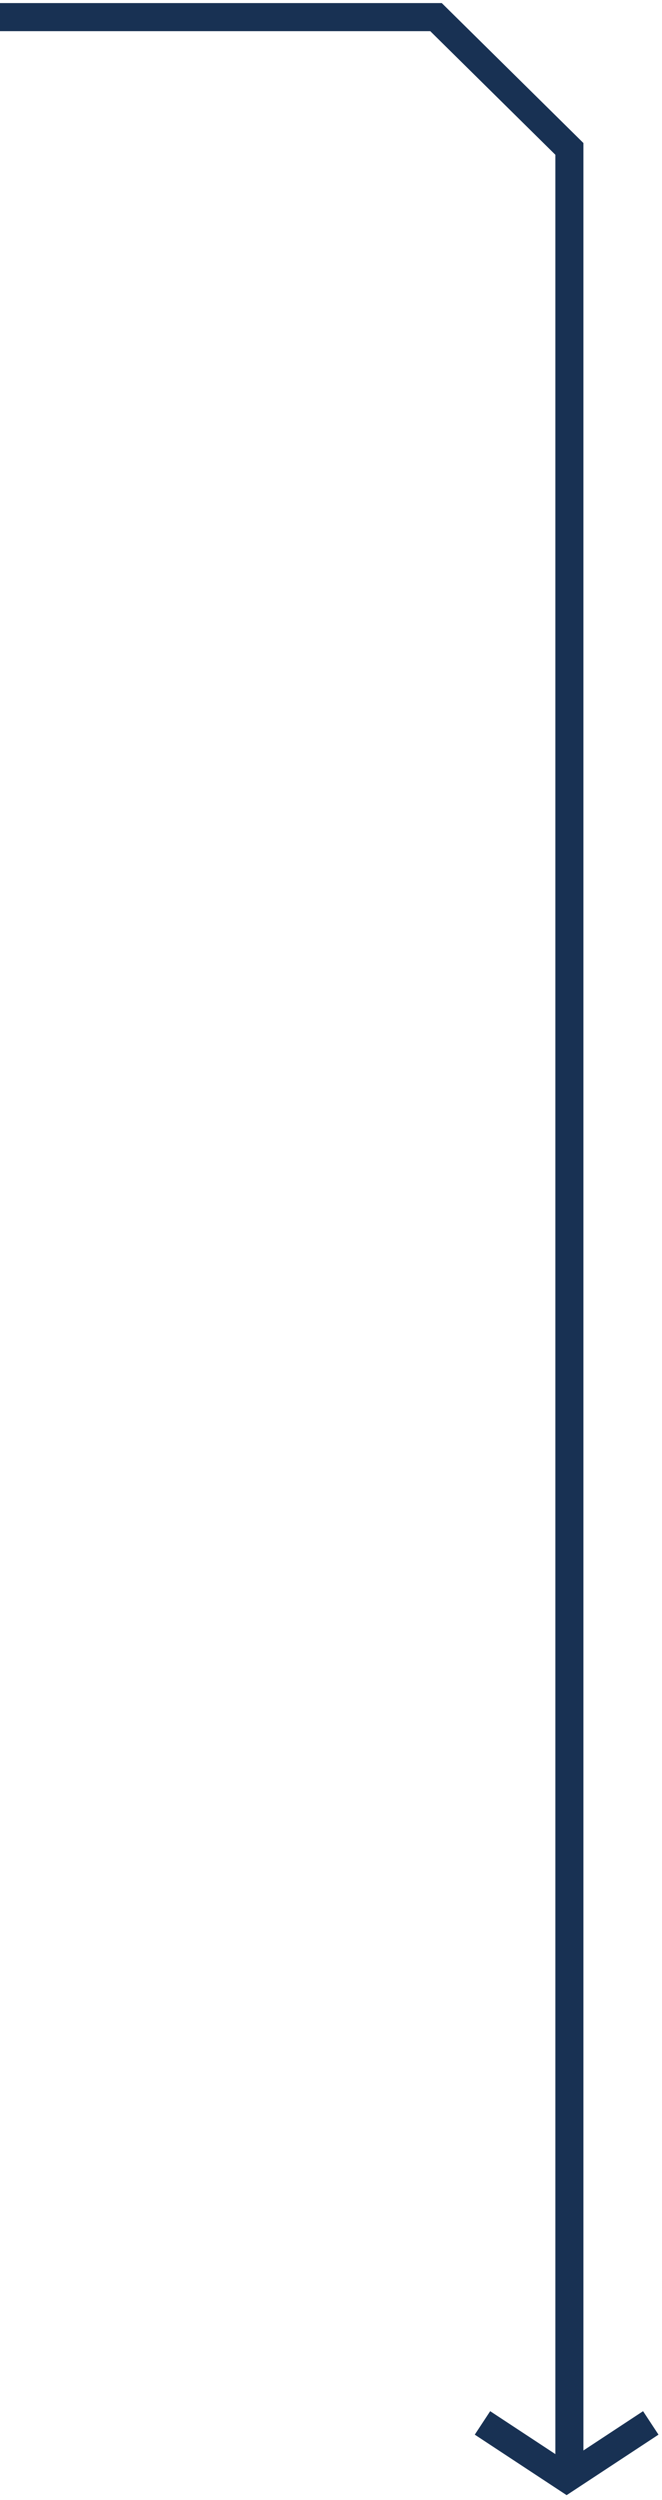 <svg width="118" height="445" xmlns="http://www.w3.org/2000/svg"><g stroke="#183153" stroke-width="5" fill="none" fill-rule="evenodd"><path d="M86 431.28l15 9.867 15-9.867"/><path d="M101.492 441.347V26.505L77.72 3.048H0"/></g></svg>